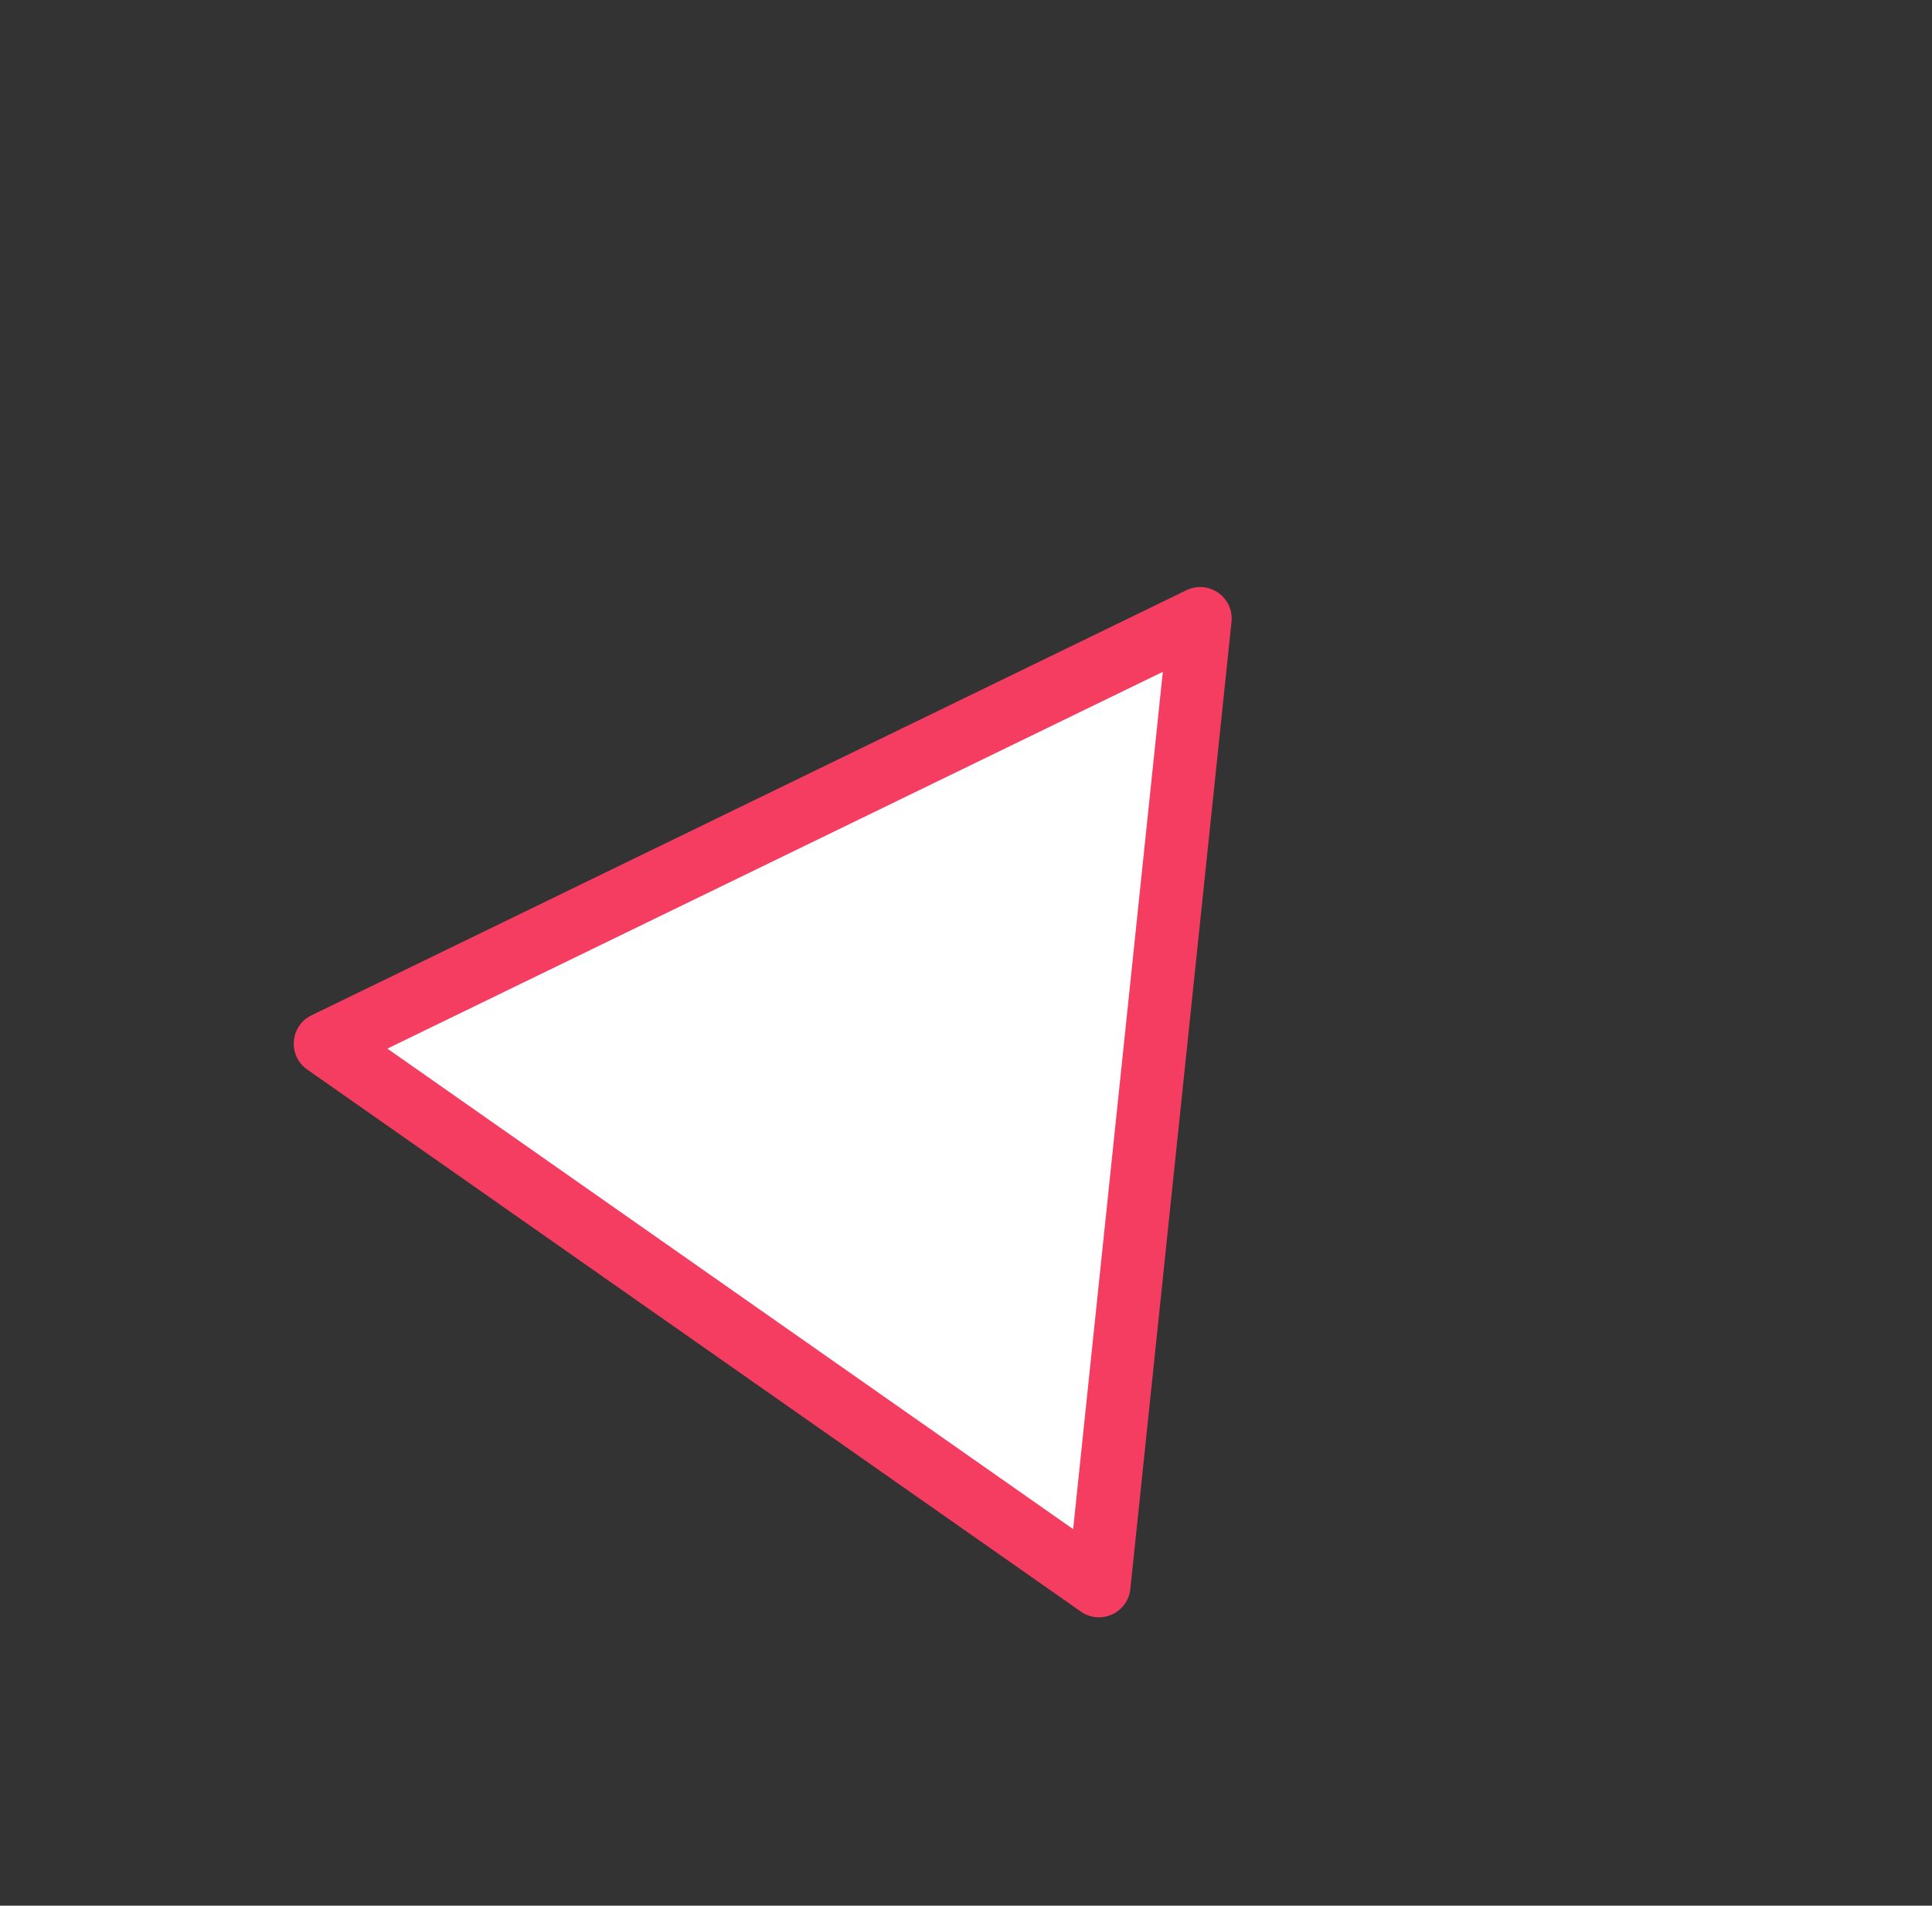 <svg xmlns="http://www.w3.org/2000/svg" width="183.675" height="181.22" viewBox="0 0 183.675 181.22"><rect x="0" y="0" width="183.675" height="181.22" fill="#333333" stroke="none"/><g transform="matrix(0.819, 0.574, -0.574, 0.819, 76.691, 25.069)" fill="#fff"><path d="M 94.901 87 L 5.099 87 L 50 6.177 L 94.901 87 C 94.901 87 94.901 87 94.901 87 C 94.901 87 94.901 87 94.901 87 Z" stroke="none"/><path d="M 50 12.355 L 10.197 84 L 89.803 84 L 50 12.355 M 50 3.177 C 51.025 3.177 52.051 3.692 52.622 4.72 L 97.524 85.543 C 98.635 87.543 97.189 90 94.901 90 L 5.099 90 C 2.811 90 1.365 87.543 2.476 85.543 L 47.378 4.72 C 47.949 3.692 48.975 3.177 50 3.177 Z" stroke="none" fill="#f43d60"/></g></svg>